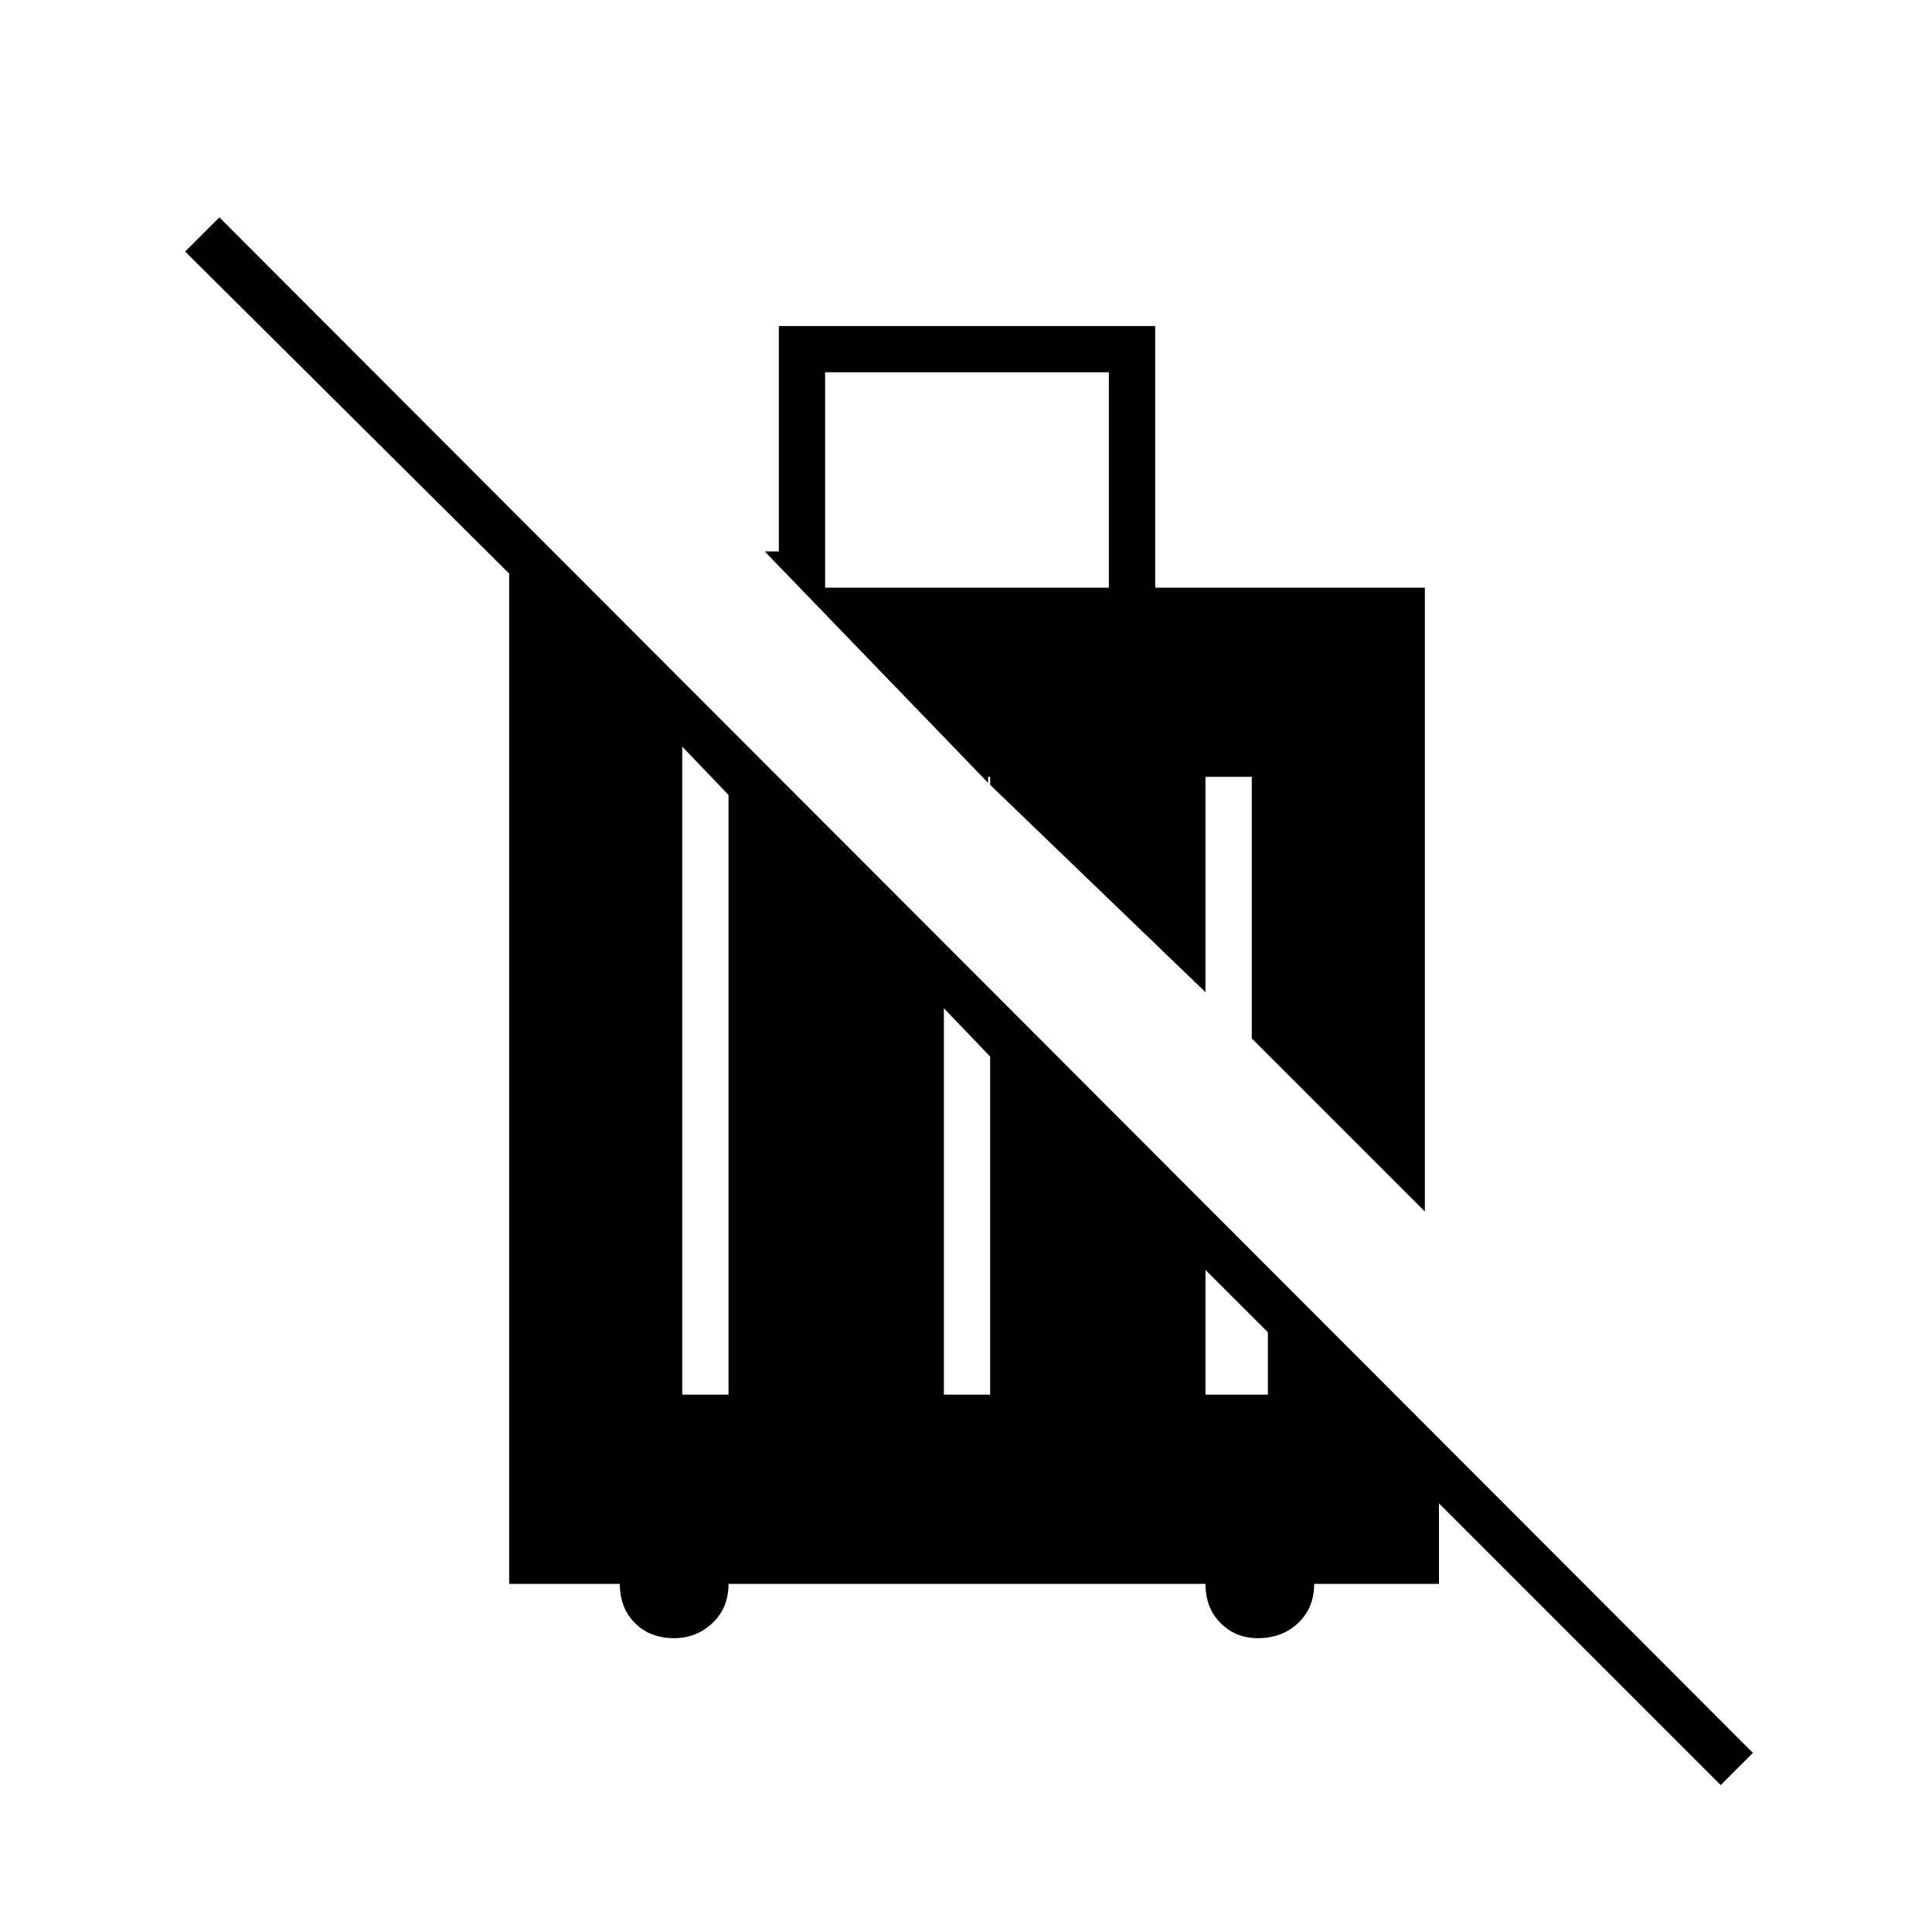 <svg xmlns="http://www.w3.org/2000/svg" height="40" width="40"><path d="M35.625 36.958 29.792 31.125V32.792H27.208Q27.208 33.292 26.875 33.604Q26.542 33.917 26.042 33.917Q25.583 33.917 25.271 33.604Q24.958 33.292 24.958 32.792H15.083Q15.083 33.292 14.75 33.604Q14.417 33.917 13.958 33.917Q13.458 33.917 13.146 33.604Q12.833 33.292 12.833 32.792H10.542V11.875L3.833 5.208L4.542 4.5L36.292 36.292ZM14.125 15.458V28.875H15.083V16.458ZM24.958 26.292V28.875H26.25V27.583ZM19.542 20.875V28.875H20.5V21.875ZM17.083 12.167H22.958V7.708H17.083ZM29.5 25.083 25.917 21.5V16.083H24.958V20.542L20.5 16.25V16.083H20.458V16.208L15.833 11.417H16.125V6.75H23.917V12.167H29.5Z"/></svg>